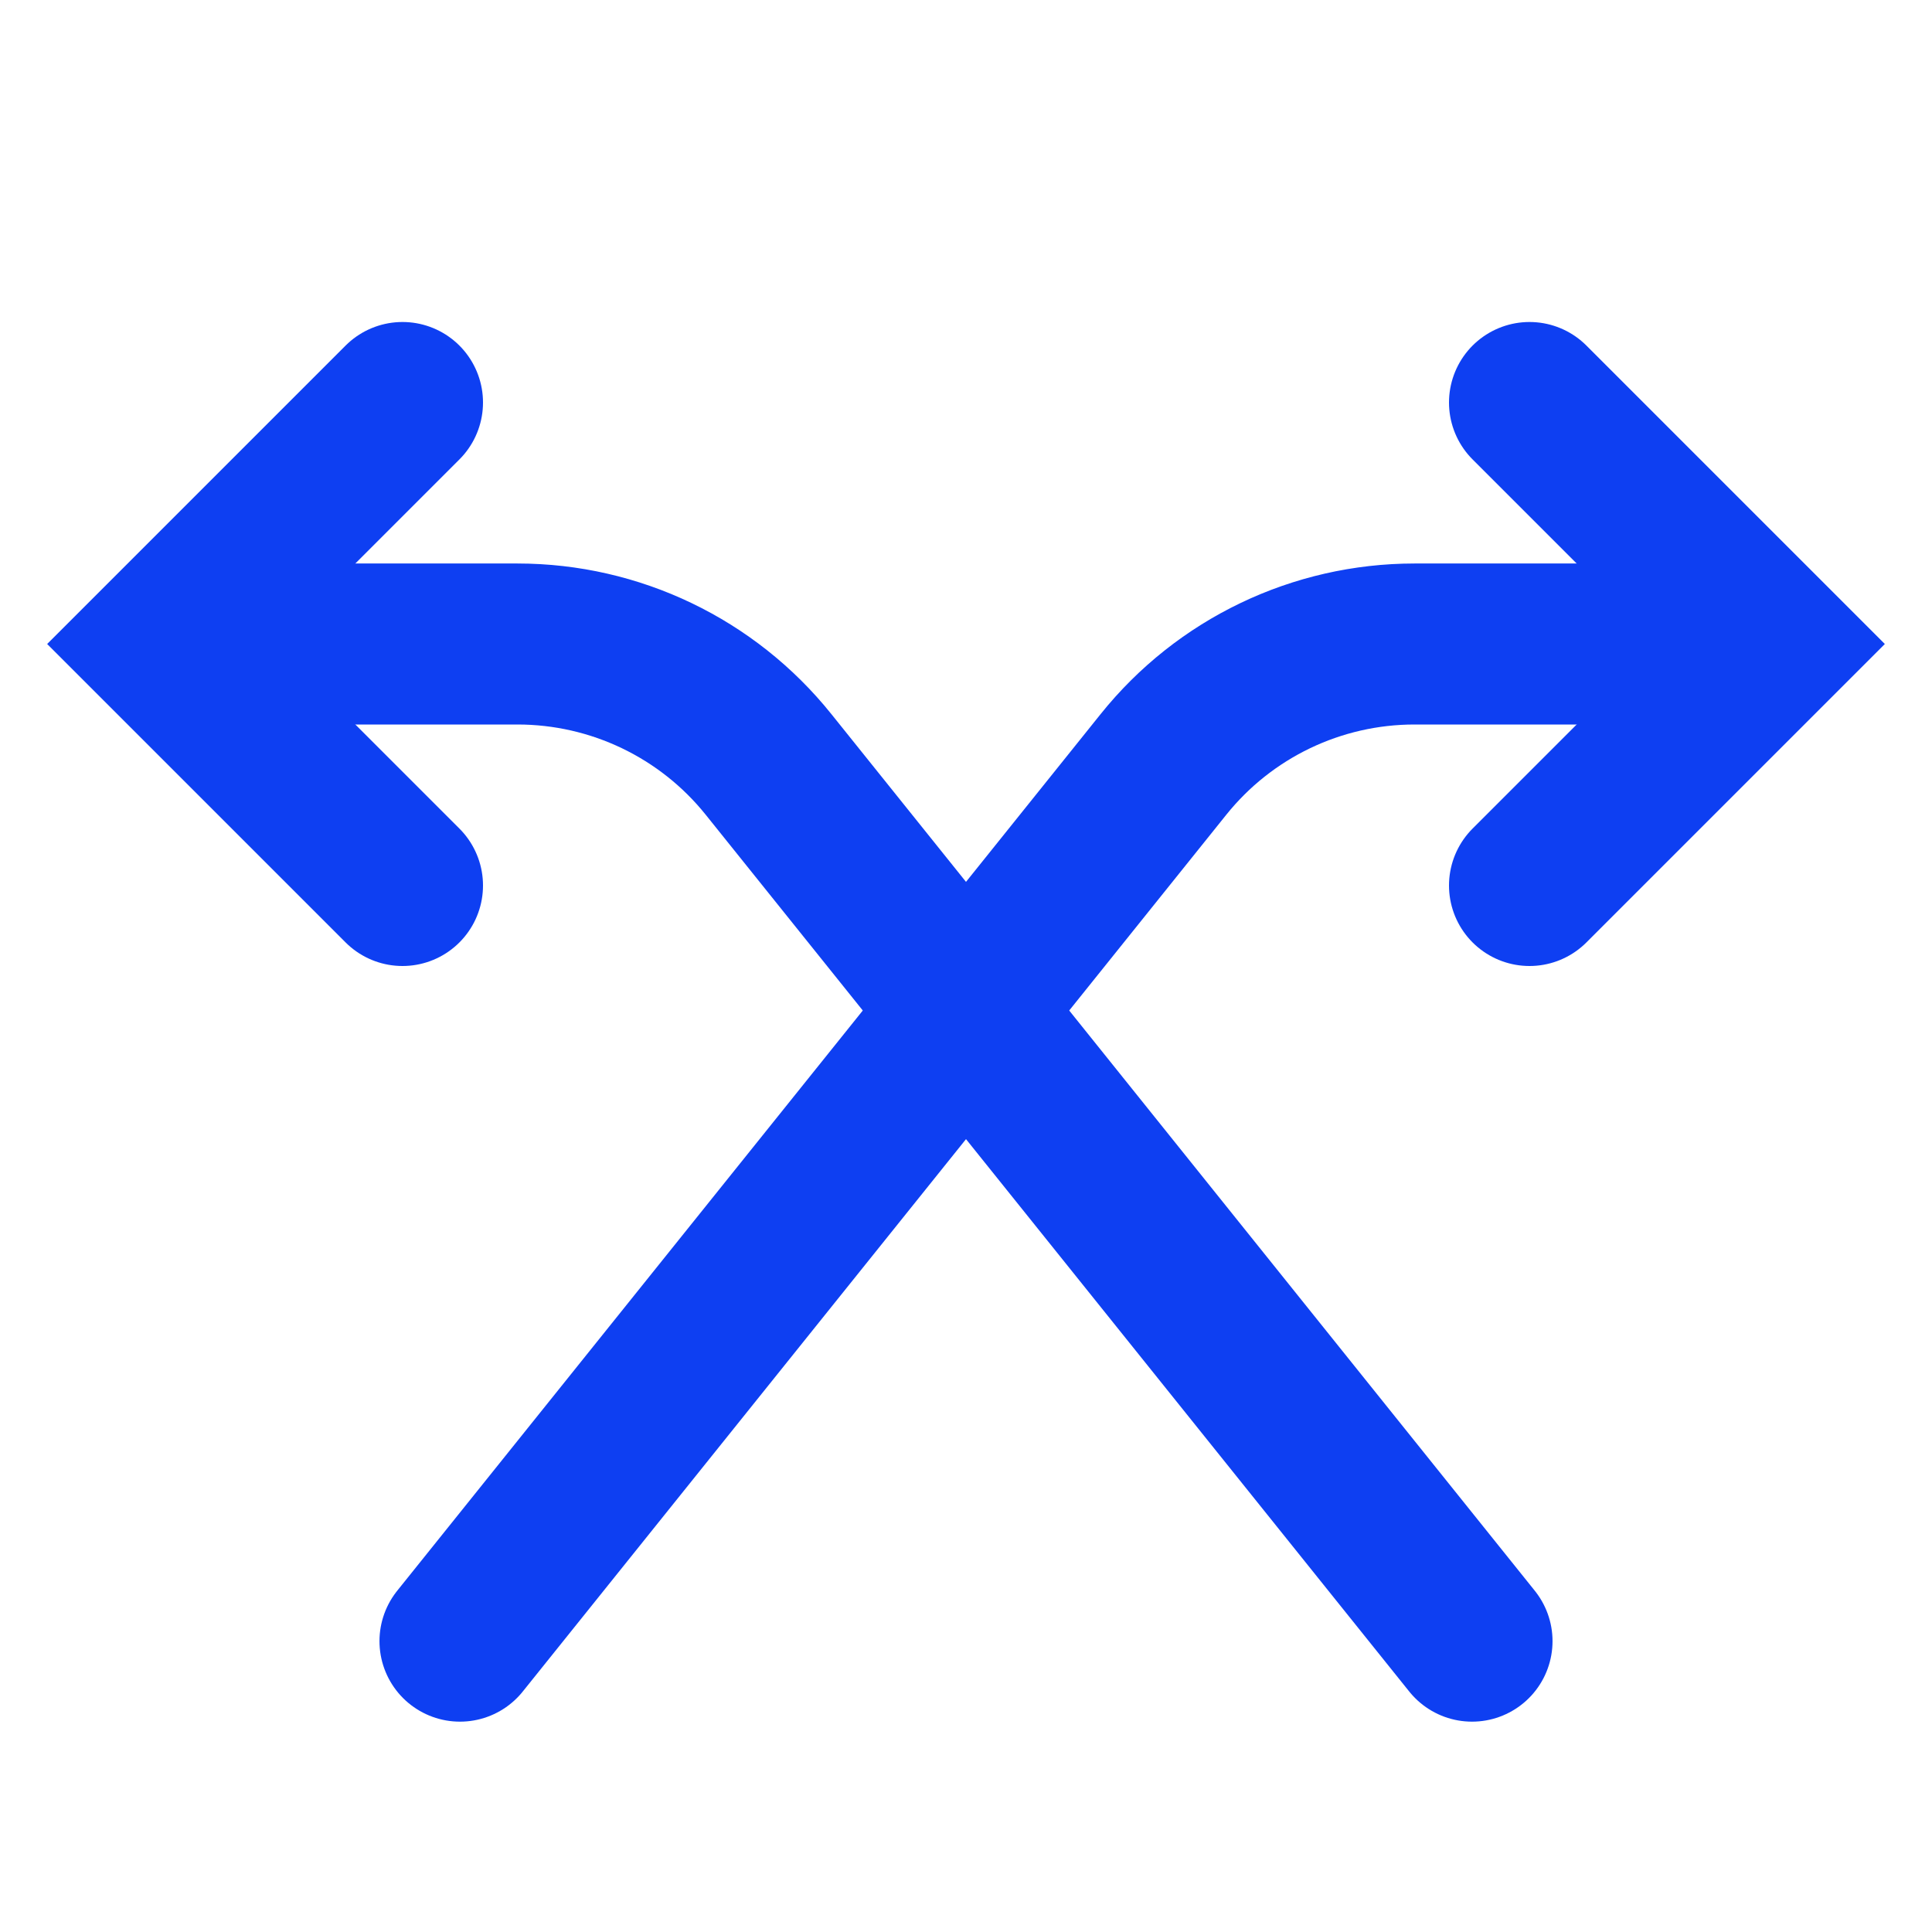 <svg xmlns="http://www.w3.org/2000/svg" width="24" height="24" viewBox="0 0 24 24">
  <g fill="none" fill-rule="evenodd" stroke="#0E3FF2" stroke-linecap="round" stroke-width="2">
    <g transform="translate(5 5)">
      <path d="M14.551,16.836 L14.551,13.409 L14.551,13.409 C14.551,12.195 14.001,11.048 13.054,10.289 L2.164,1.551" transform="rotate(-90 8.357 9.194)"/>
      <polyline points="12.5 1.5 15.5 4.5 18.5 1.5" transform="rotate(-90 15.5 3)"/>
    </g>
    <g transform="matrix(-1 0 0 1 19 5)">
      <path d="M14.551,16.836 L14.551,13.409 L14.551,13.409 C14.551,12.195 14.001,11.048 13.054,10.289 L2.164,1.551" transform="rotate(-90 8.357 9.194)"/>
      <polyline points="12.5 1.5 15.5 4.5 18.5 1.5" transform="rotate(-90 15.5 3)"/>
    </g>
  </g>
</svg>

